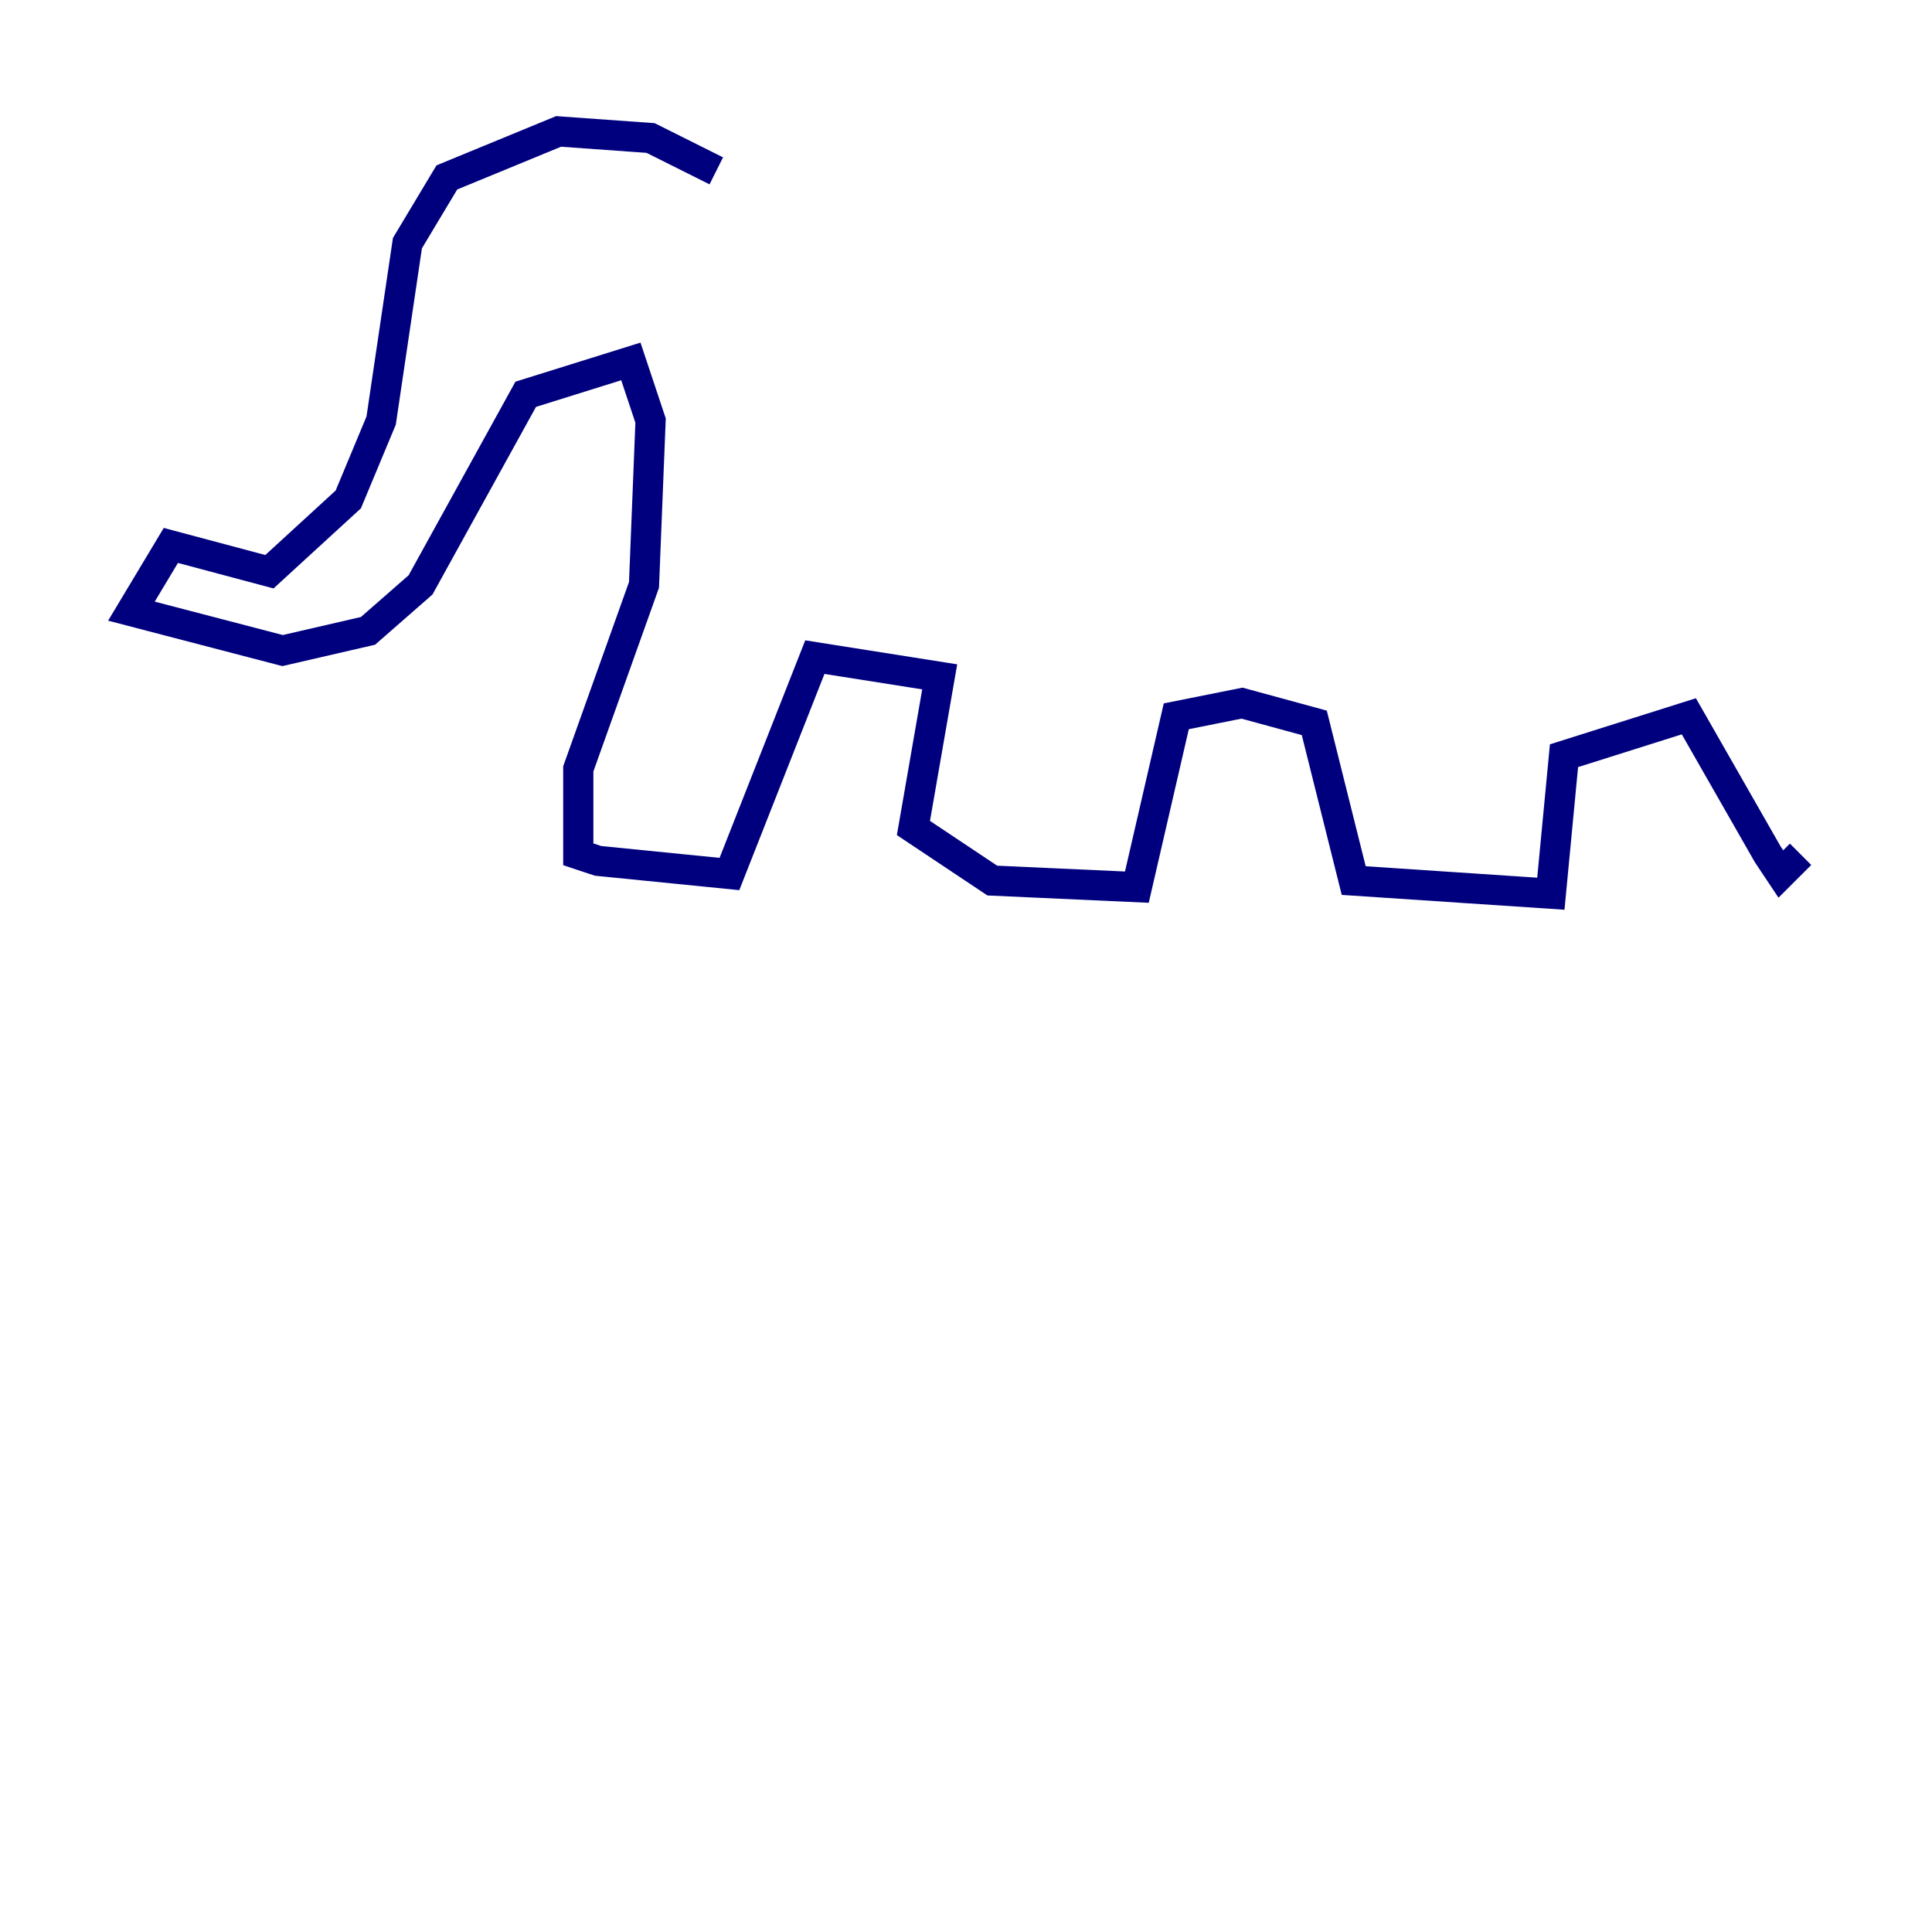 <?xml version="1.0" encoding="utf-8" ?>
<svg baseProfile="tiny" height="128" version="1.2" viewBox="0,0,128,128" width="128" xmlns="http://www.w3.org/2000/svg" xmlns:ev="http://www.w3.org/2001/xml-events" xmlns:xlink="http://www.w3.org/1999/xlink"><defs /><polyline fill="none" points="47.456,11.32 43.102,9.143 37.007,8.707 29.605,11.755 26.993,16.109 25.252,27.864 23.075,33.088 17.85,37.878 11.32,36.136 8.707,40.49 18.721,43.102 24.381,41.796 27.864,38.748 34.83,26.122 41.796,23.946 43.102,27.864 42.667,38.748 38.313,50.939 38.313,56.599 39.619,57.034 48.327,57.905 53.986,43.537 62.258,44.843 60.517,54.857 65.742,58.34 75.32,58.776 77.932,47.456 82.286,46.585 87.075,47.891 89.687,58.34 102.748,59.211 103.619,50.068 111.891,47.456 117.116,56.599 117.986,57.905 119.293,56.599" stroke="#00007f" stroke-width="2" /></svg>
